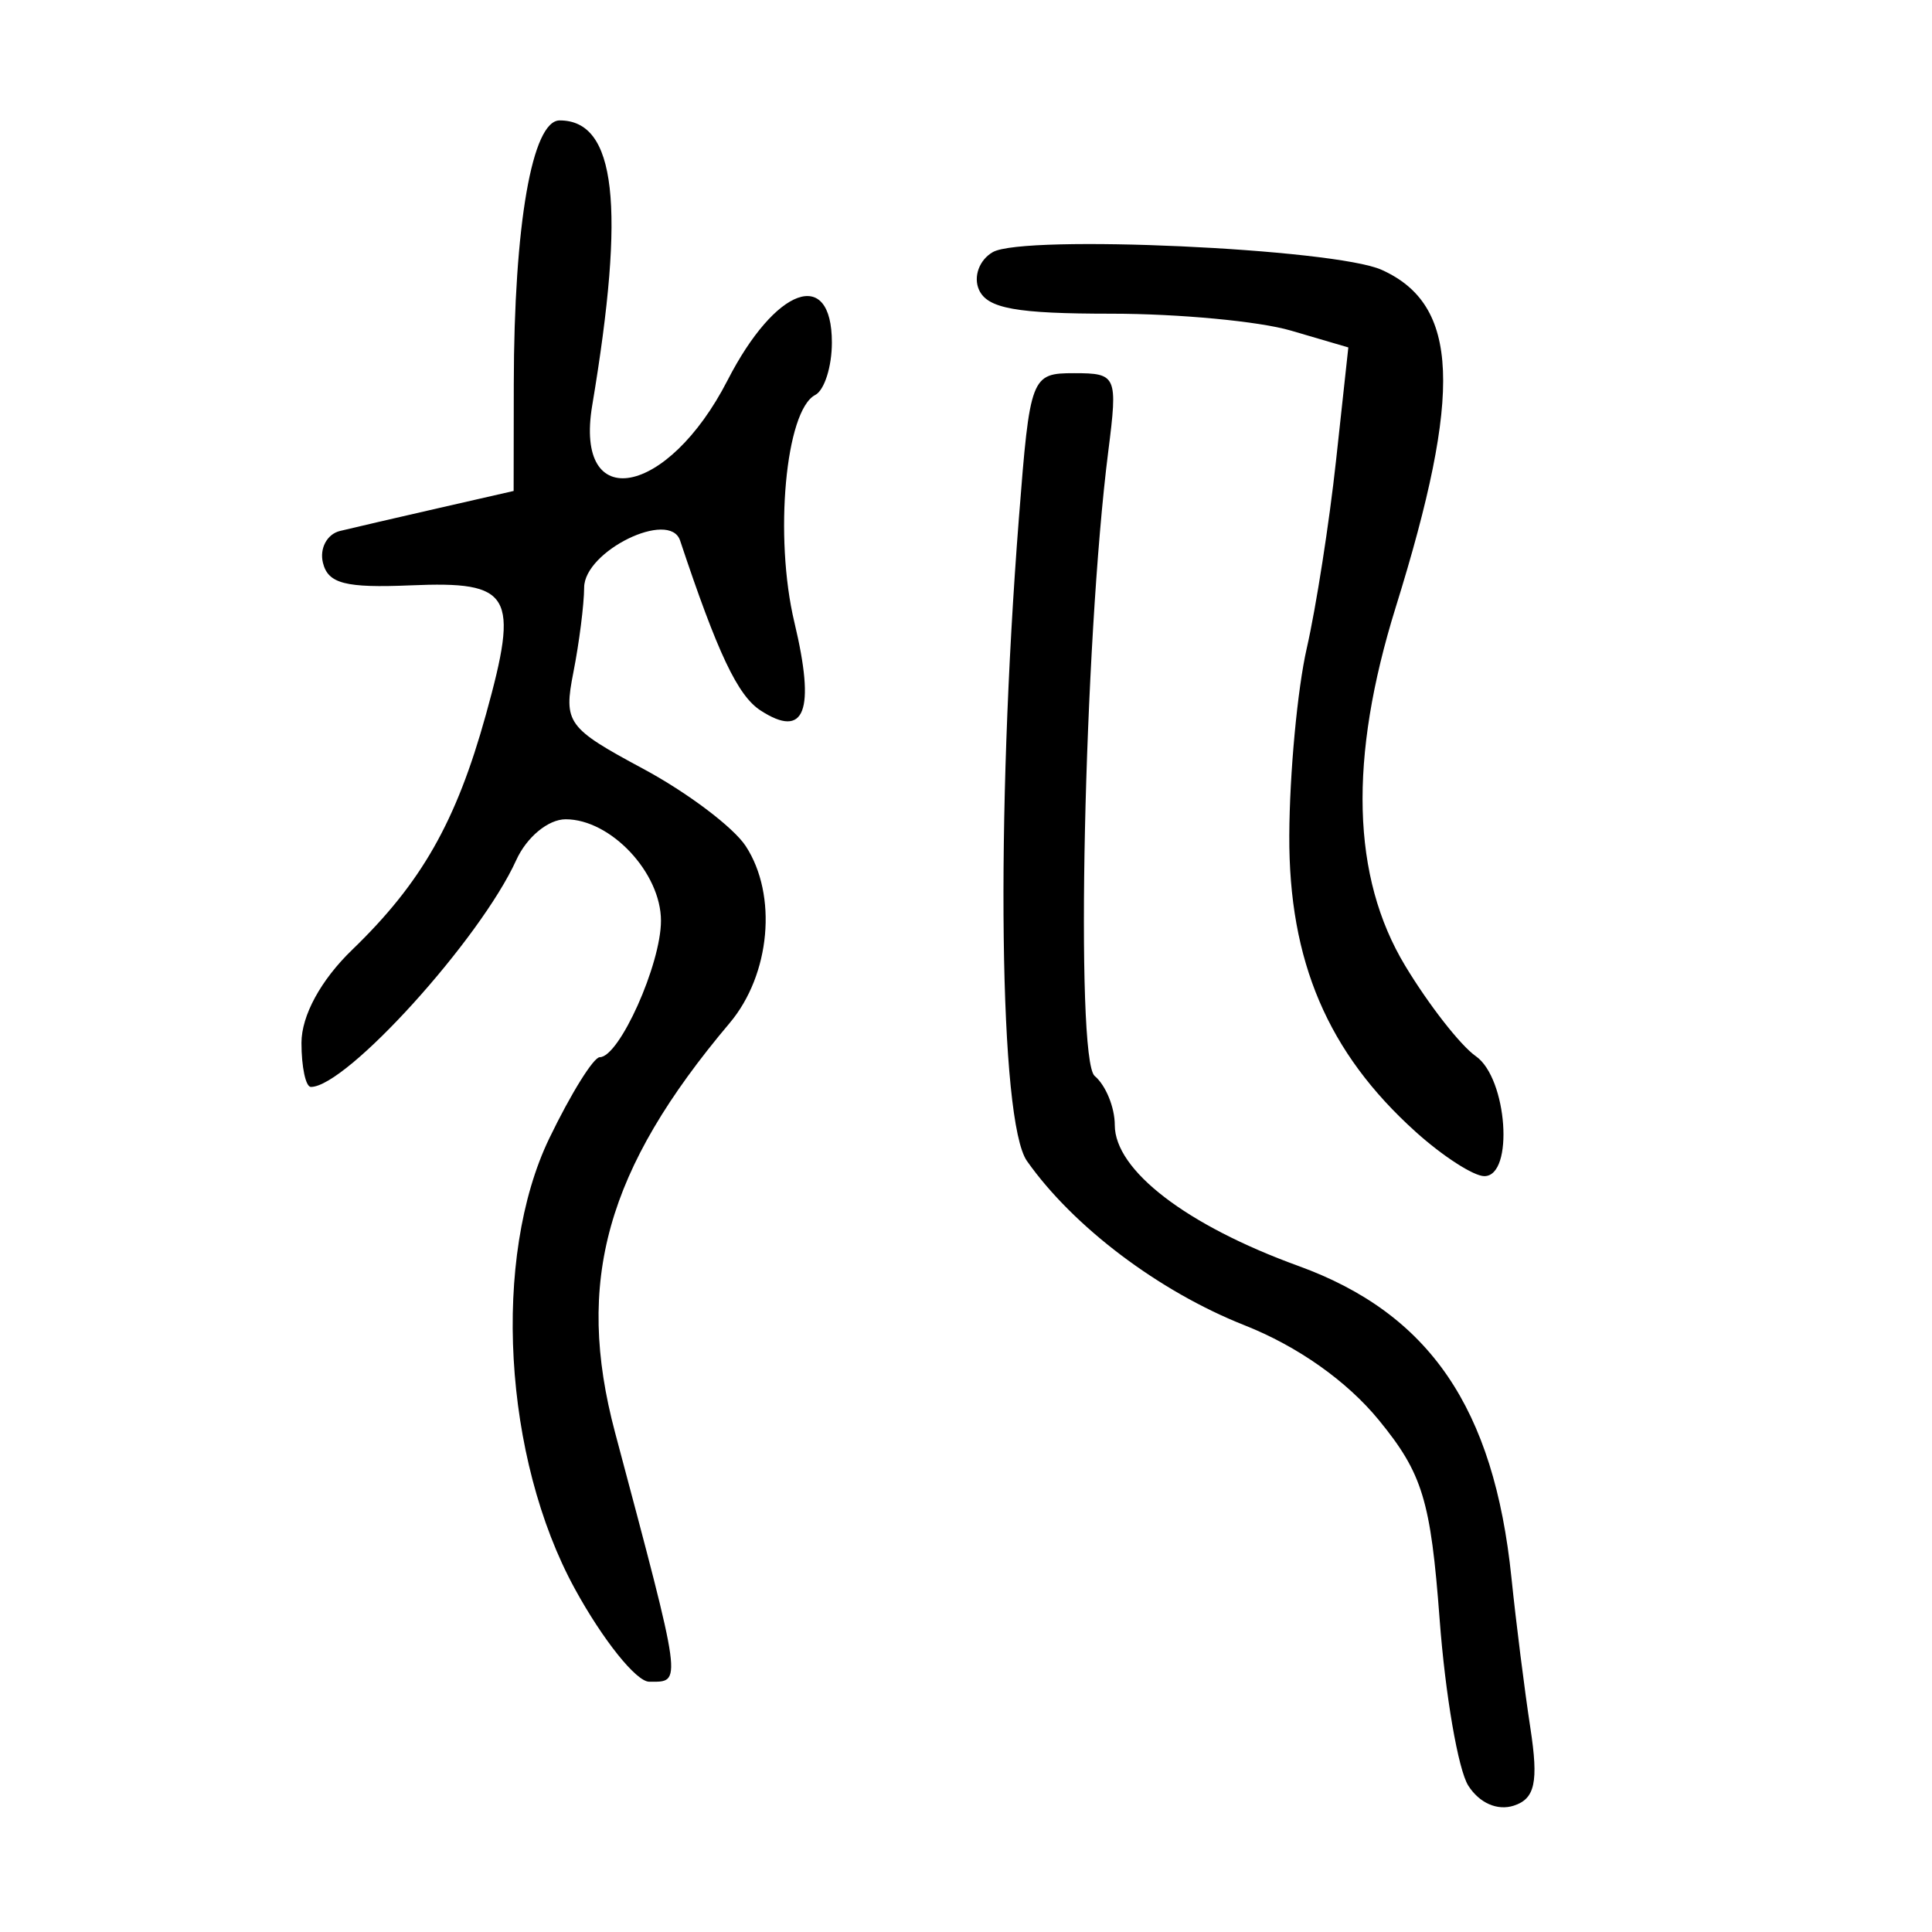 <?xml version="1.0" encoding="UTF-8" standalone="no"?>
<!-- Created with Inkscape (http://www.inkscape.org/) -->

<svg
   xmlns:dc="http://purl.org/dc/elements/1.1/"
   xmlns:cc="http://creativecommons.org/ns#"
   xmlns:rdf="http://www.w3.org/1999/02/22-rdf-syntax-ns#"
   xmlns:svg="http://www.w3.org/2000/svg"
   xmlns="http://www.w3.org/2000/svg"
   xmlns:sodipodi="http://sodipodi.sourceforge.net/DTD/sodipodi-0.dtd"
   xmlns:inkscape="http://www.inkscape.org/namespaces/inkscape"
   width="300"
   height="300"
   id="svg2"
   version="1.1"
   inkscape:version="0.48.2 r9819"
   sodipodi:docname="Nouveau document 1">
  <defs
     id="defs4" />
  <sodipodi:namedview
     id="base"
     pagecolor="#ffffff"
     bordercolor="#666666"
     borderopacity="1.0"
     inkscape:pageopacity="0.0"
     inkscape:pageshadow="2"
     inkscape:zoom="1.979899"
     inkscape:cx="186.7959"
     inkscape:cy="139.83284"
     inkscape:document-units="px"
     inkscape:current-layer="layer1"
     showgrid="false"
     inkscape:window-width="1280"
     inkscape:window-height="999"
     inkscape:window-x="0"
     inkscape:window-y="24"
     inkscape:window-maximized="1" />
  <g
     inkscape:label="Calque 1"
     inkscape:groupmode="layer"
     id="layer1"
     transform="translate(0,-752.362)">
    <path
       style="fill:#000000"
       d="m 227.993,1029.631 c -1.565,-2.46 -3.567,-14.081 -4.448,-25.825 -1.386,-18.475 -2.657,-22.643 -9.437,-30.931 -4.962,-6.066 -12.608,-11.465 -20.848,-14.722 -13.302,-5.259 -26.609,-15.305 -33.798,-25.517 -4.304,-6.113 -4.891,-53.067 -1.249,-99.814 1.718,-22.051 1.894,-22.512 8.586,-22.512 6.607,0 6.782,0.399 5.295,12.122 -3.769,29.708 -5.178,94.428 -2.112,97.007 1.716,1.443 3.12,4.872 3.12,7.619 0,7.028 11.13,15.57 28.508,21.879 20.359,7.391 30.373,22.04 33.085,48.397 0.719,6.984 2.043,17.503 2.944,23.374 1.282,8.359 0.722,10.97 -2.581,12.036 -2.551,0.823 -5.343,-0.406 -7.065,-3.111 z M 89.259,999.065 c -11.119,-20.317 -12.883,-51.462 -3.962,-69.948 3.343,-6.928 6.869,-12.596 7.835,-12.596 3.032,0 9.503,-14.423 9.503,-21.183 0,-7.455 -7.799,-15.76 -14.799,-15.76 -2.704,0 -6.054,2.77 -7.679,6.35 -5.554,12.237 -26.356,35.211 -31.881,35.211 -0.805,0 -1.464,-3.081 -1.464,-6.846 0,-4.227 3.005,-9.748 7.856,-14.431 10.779,-10.407 16.162,-19.871 20.787,-36.546 5.189,-18.705 4.014,-20.727 -11.657,-20.063 -10.173,0.431 -12.858,-0.259 -13.655,-3.511 -0.546,-2.226 0.644,-4.445 2.643,-4.931 1.999,-0.486 8.885,-2.083 15.303,-3.549 l 11.668,-2.665 0.024,-16.647 c 0.035,-24.734 2.851,-40.891 7.125,-40.891 8.754,0 10.26,13.19 5.053,44.259 -2.837,16.93 11.71,14.223 21.019,-3.912 7.439,-14.494 16.196,-17.656 16.196,-5.849 0,3.735 -1.164,7.396 -2.587,8.135 -4.616,2.399 -6.409,22.011 -3.229,35.327 3.292,13.787 1.622,18.128 -5.256,13.665 -3.555,-2.306 -6.662,-8.868 -12.495,-26.383 -1.618,-4.857 -14.863,1.618 -14.899,7.283 -0.017,2.653 -0.766,8.567 -1.666,13.141 -1.551,7.885 -0.989,8.664 10.821,15.008 6.851,3.68 14.021,9.083 15.933,12.006 4.966,7.592 3.841,19.97 -2.498,27.483 -19.166,22.719 -24.037,40.127 -17.79,63.586 10.59,39.773 10.442,38.689 5.303,38.689 -2.01,0 -7.208,-6.494 -11.552,-14.431 z M 219.837,928.121 c -13.663,-12.301 -19.723,-26.503 -19.637,-46.021 0.043,-9.642 1.263,-22.727 2.712,-29.076 1.449,-6.35 3.494,-19.457 4.545,-29.129 l 1.911,-17.584 -8.934,-2.619 c -4.914,-1.441 -17.436,-2.619 -27.828,-2.619 -14.792,0 -19.261,-0.803 -20.581,-3.696 -0.928,-2.033 0.038,-4.675 2.145,-5.871 4.851,-2.753 53.018,-0.553 60.372,2.757 12.044,5.421 12.607,18.894 2.191,52.369 -7.328,23.552 -6.849,41.898 1.454,55.679 3.657,6.07 8.599,12.396 10.982,14.06 4.887,3.411 5.961,18.621 1.316,18.621 -1.659,0 -6.451,-3.092 -10.648,-6.87 z"
       id="path2996"
       inkscape:connector-curvature="0" />
  </g>
</svg>
